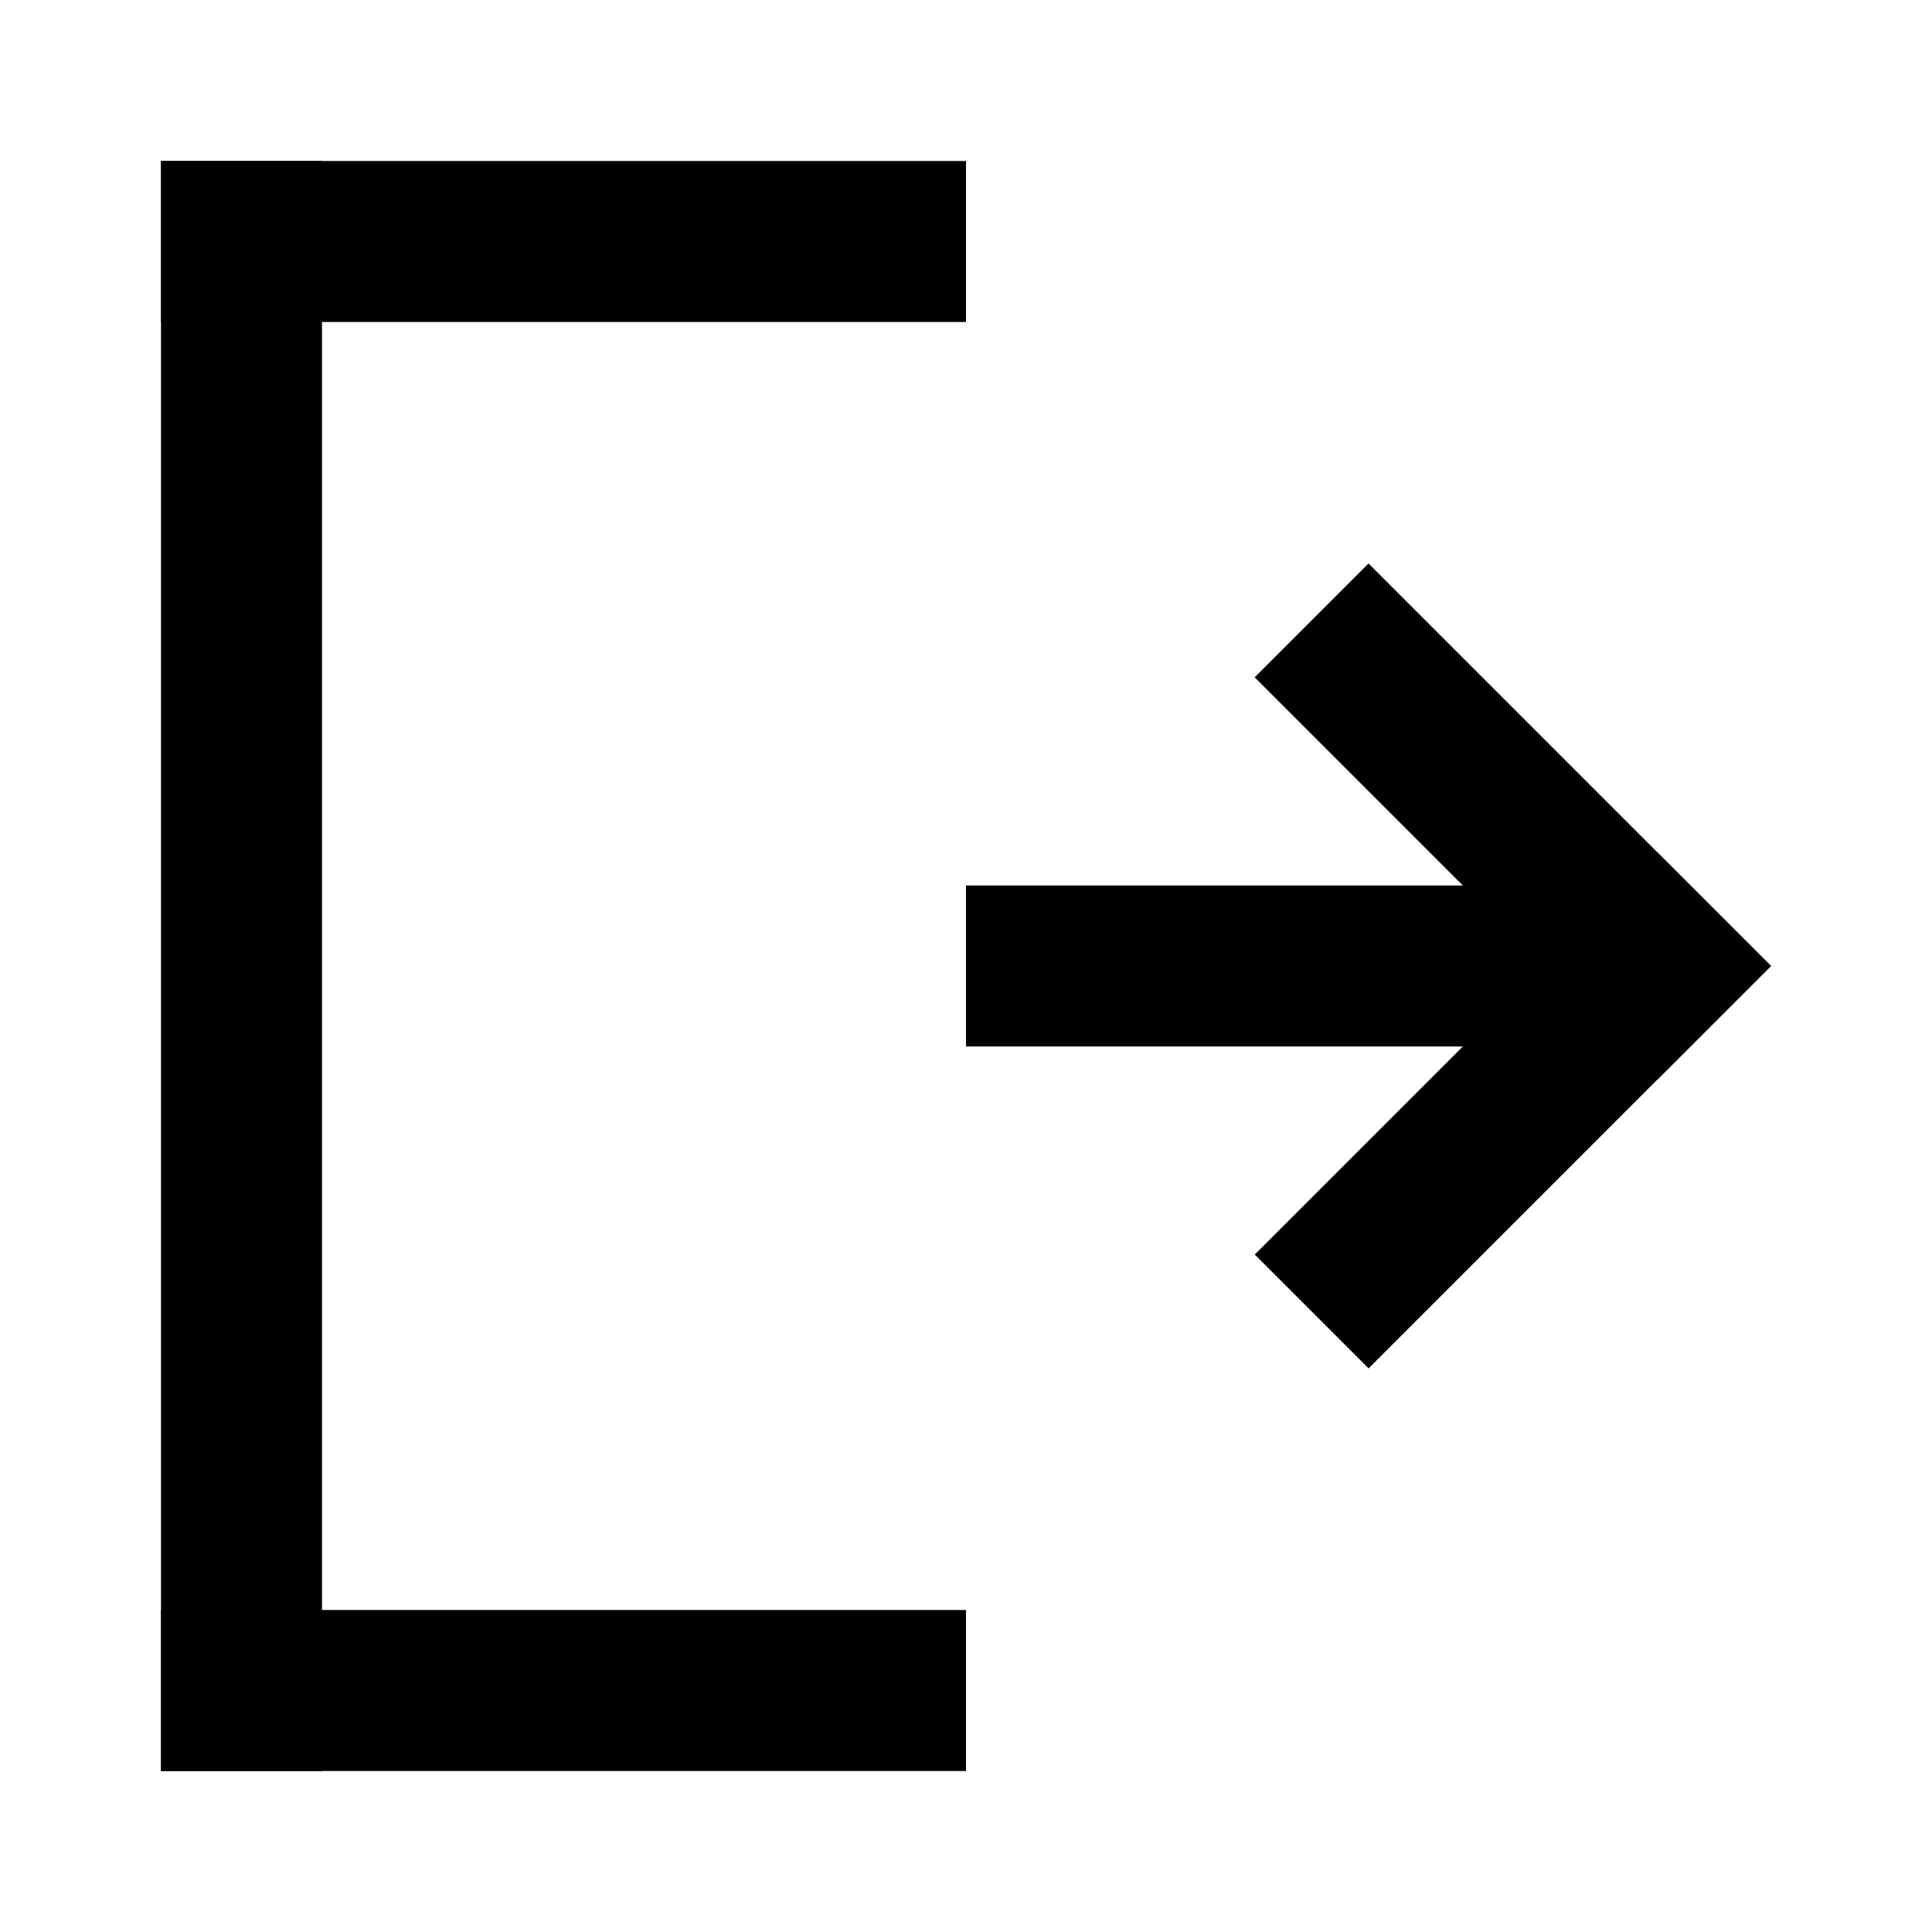 <svg xmlns="http://www.w3.org/2000/svg" viewBox="0 0 240 240">
  <rect x="20" y="20" width="20" height="200"/>
  <rect x="20.01" y="20" width="99.99" height="20"/>
  <rect x="120" y="110" width="80" height="20"/>
  <rect x="152.57" y="92.07" width="70.71" height="20" transform="translate(127.22 -102.99) rotate(45)"/>
  <rect x="152.59" y="127.92" width="70.69" height="20" transform="translate(-42.48 173.29) rotate(-45)"/>
  <rect x="20.01" y="200" width="99.99" height="20"/>
</svg>